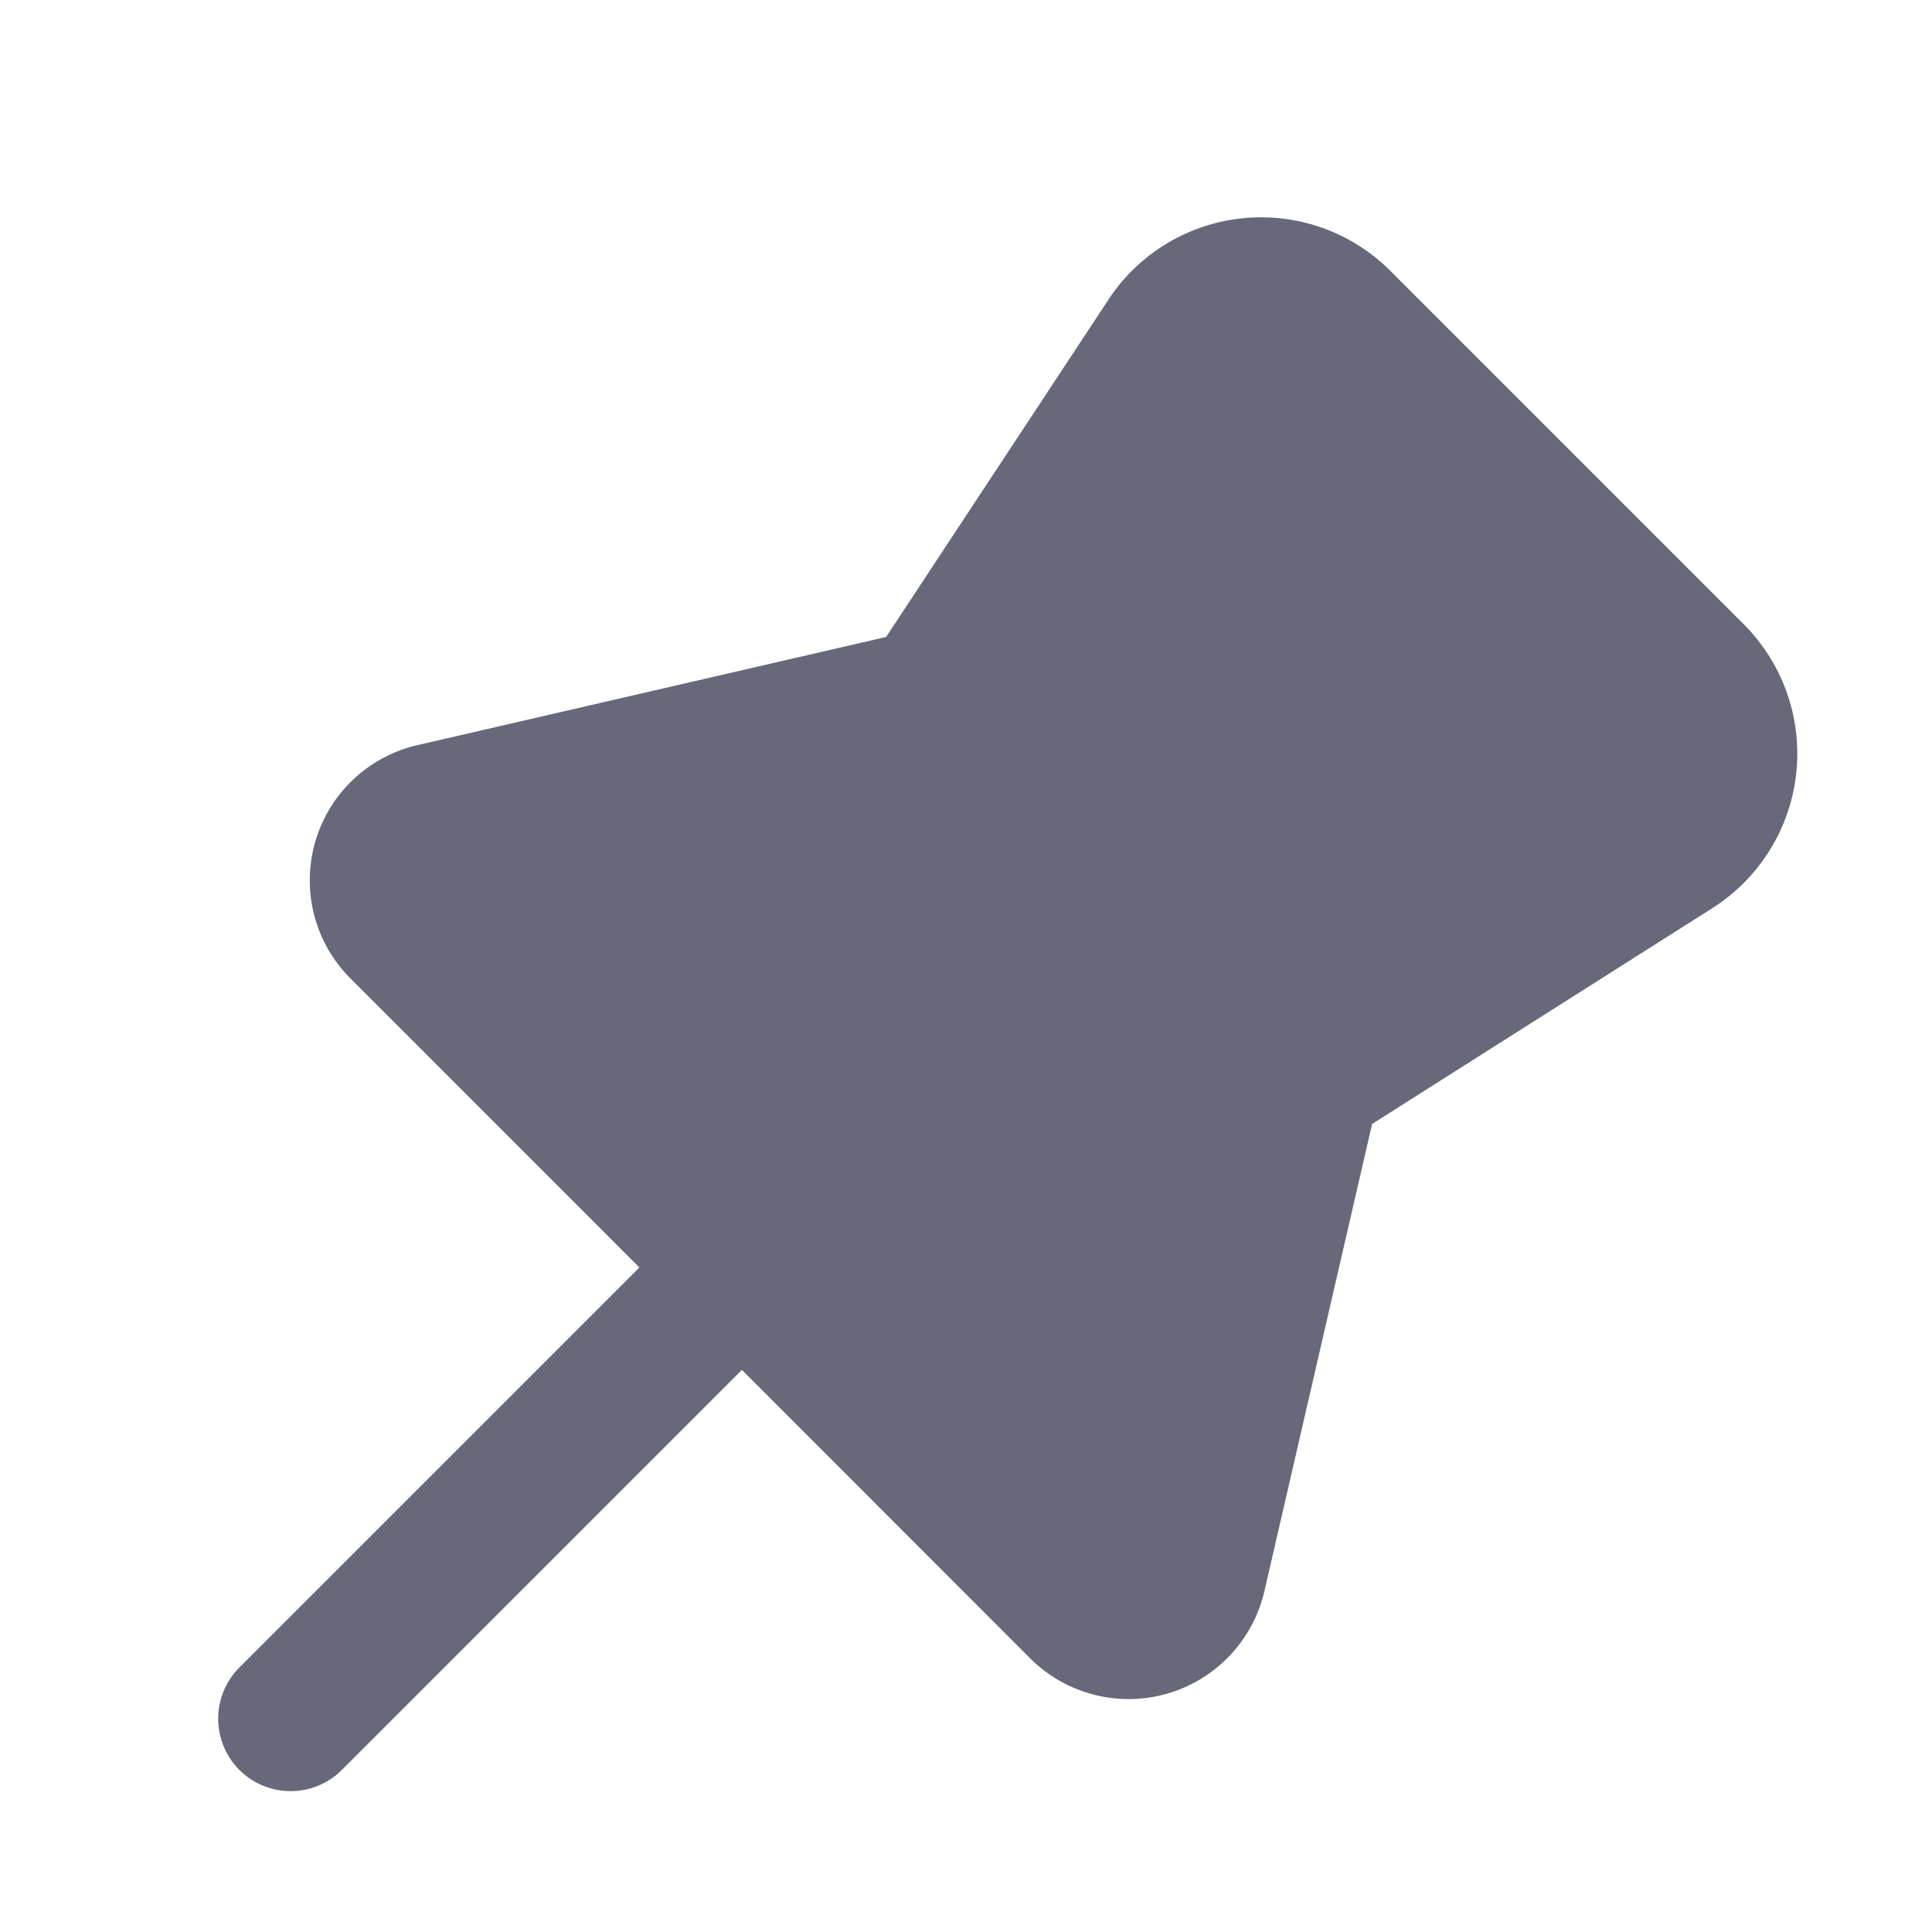 <svg xmlns="http://www.w3.org/2000/svg" width="20" height="20" fill="currentColor" viewBox="0 0 20 20">
  <path fill="#676879" fill-rule="evenodd" d="M13.695 2.361a1.893 1.893 0 0 0-2.217.735l-.001.002-2.304 3.496-4.84 1.117a1.436 1.436 0 0 0-.697 2.426l2.983 2.984-4.15 4.15a.75.75 0 0 0 1.061 1.06l4.15-4.15 2.985 2.987a1.443 1.443 0 0 0 2.424-.696l1.115-4.837L17.728 9.4a1.895 1.895 0 0 0 .325-2.936l-3.656-3.656-.001-.001a1.893 1.893 0 0 0-.701-.446Z" clip-rule="evenodd"/>
</svg>
